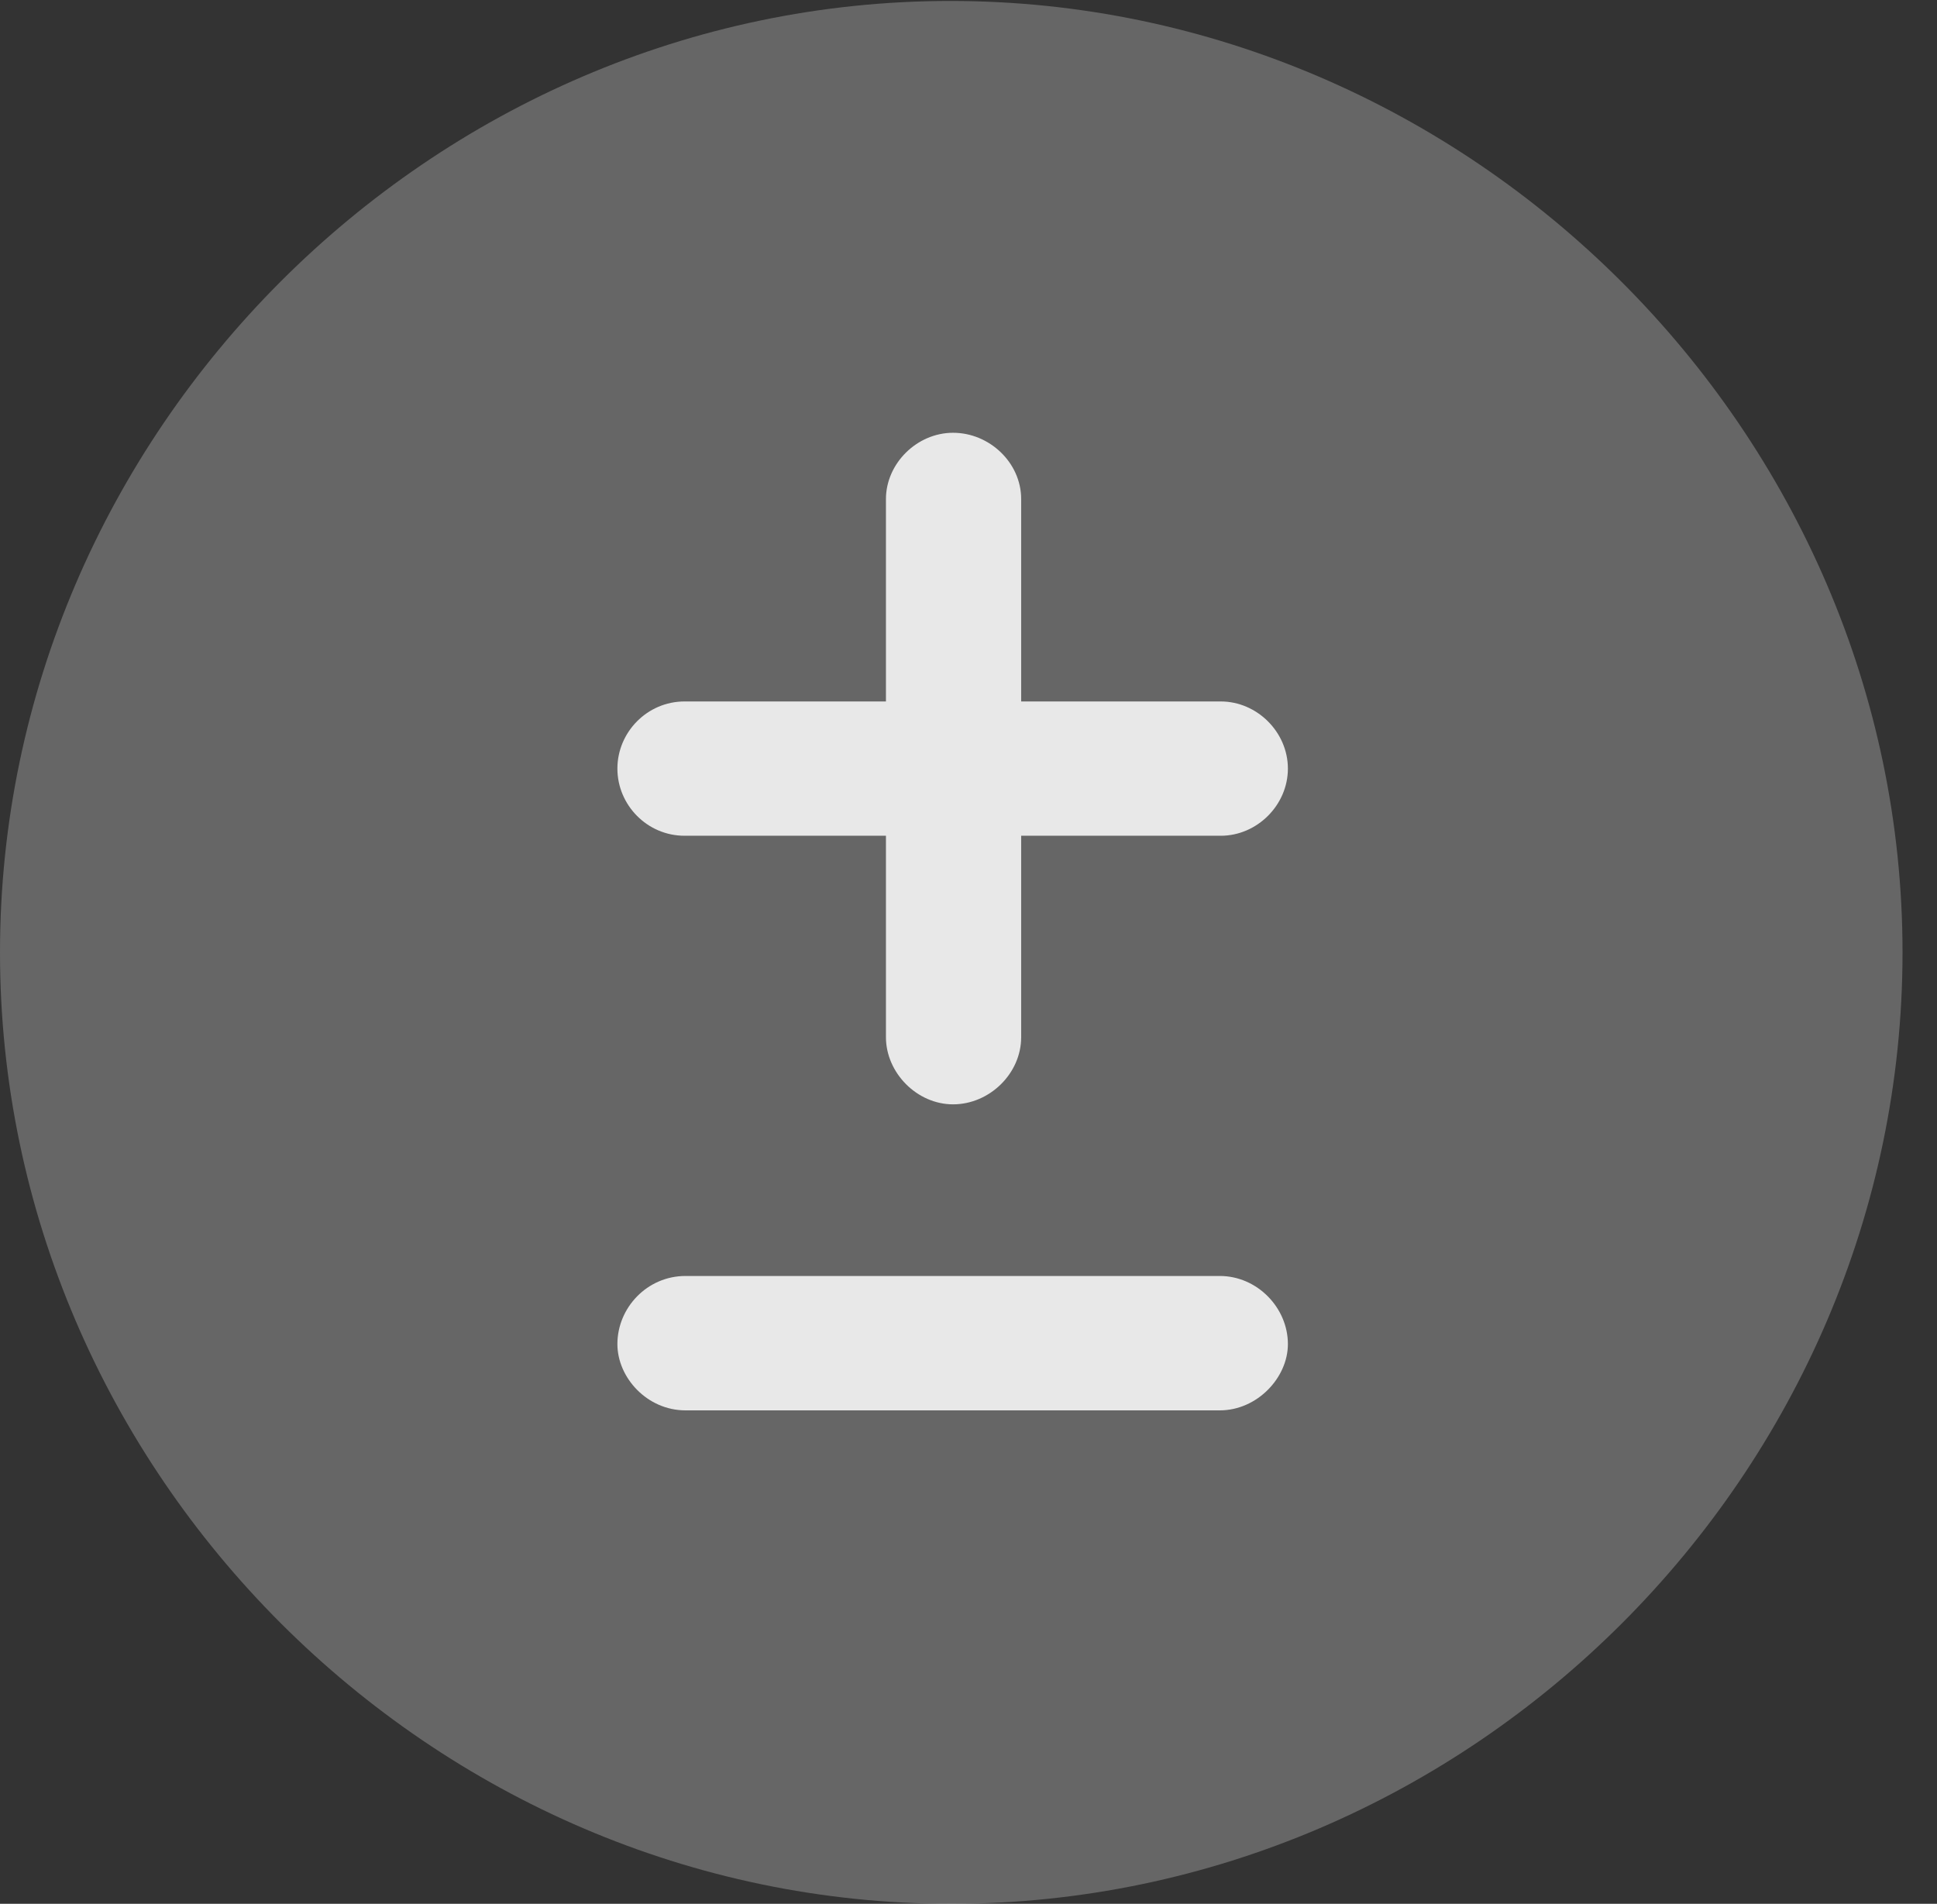 <?xml version="1.0" encoding="UTF-8"?>
<!--Generator: Apple Native CoreSVG 232.5-->
<!DOCTYPE svg
PUBLIC "-//W3C//DTD SVG 1.1//EN"
       "http://www.w3.org/Graphics/SVG/1.1/DTD/svg11.dtd">
<svg version="1.1" xmlns="http://www.w3.org/2000/svg" xmlns:xlink="http://www.w3.org/1999/xlink" width="20.283" height="19.932">
 <rect width="100%" height="100%" fill="#333333" stroke="none"/>
 <g>
  <rect height="19.932" opacity="0" width="20.283" x="0" y="0"/>
  <path d="M9.961 19.932C15.41 19.932 19.922 15.42 19.922 9.971C19.922 4.531 15.4 0.01 9.951 0.01C4.512 0.01 0 4.531 0 9.971C0 15.42 4.521 19.932 9.961 19.932Z" fill="#ffffff" fill-opacity="0.25"/>
  <path d="M7.168 8.75C6.777 8.75 6.465 8.428 6.465 8.047C6.465 7.666 6.777 7.344 7.168 7.344L9.277 7.344L9.277 5.225C9.277 4.854 9.6 4.531 9.98 4.531C10.361 4.531 10.693 4.844 10.693 5.225L10.693 7.344L12.783 7.344C13.164 7.344 13.486 7.666 13.486 8.047C13.486 8.428 13.164 8.75 12.783 8.75L10.693 8.75L10.693 10.859C10.693 11.24 10.361 11.562 9.98 11.562C9.6 11.562 9.277 11.23 9.277 10.859L9.277 8.75ZM7.178 14.766C6.777 14.766 6.465 14.424 6.465 14.072C6.465 13.691 6.777 13.359 7.178 13.359L12.773 13.359C13.164 13.359 13.486 13.691 13.486 14.072C13.486 14.424 13.164 14.766 12.773 14.766Z" fill="#ffffff" fill-opacity="0.85"/>
 </g>
</svg>
